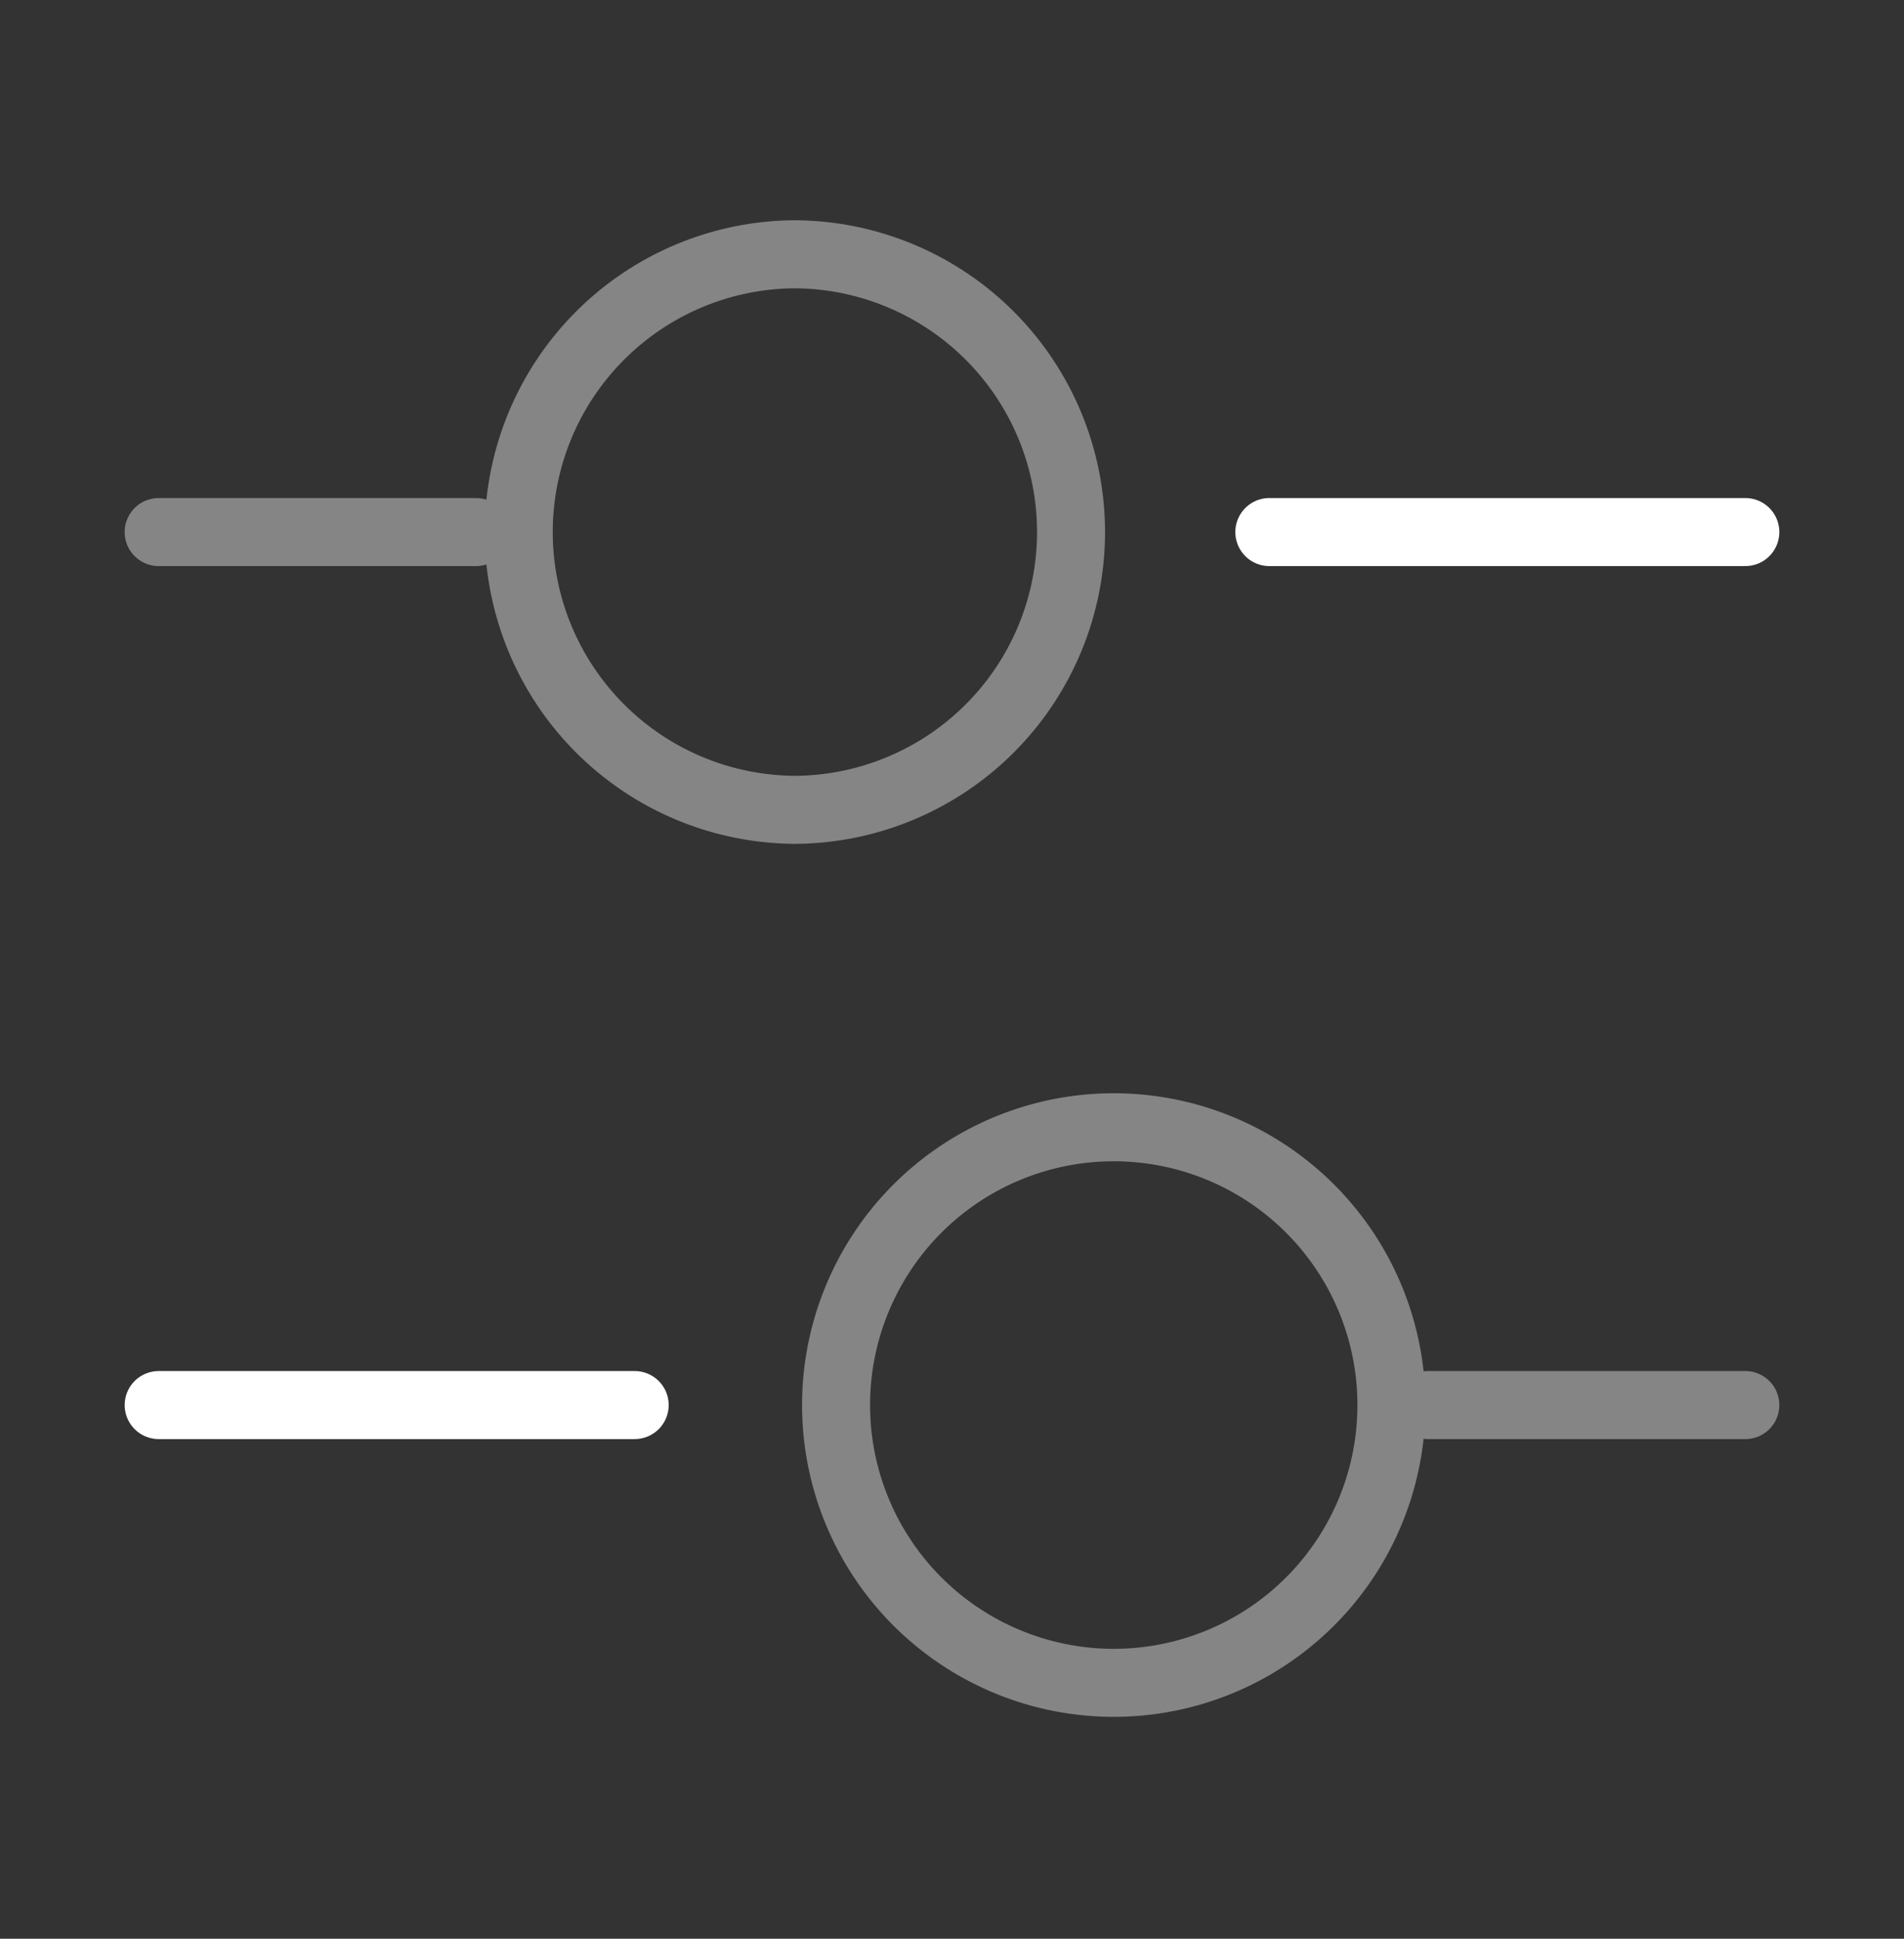 <svg width="56" height="57" fill="none" xmlns="http://www.w3.org/2000/svg"><rect width="100%" height="100%" fill="#333333" stroke="none"/><path d="M51.333 15.643h-14" stroke="#fff" stroke-width="2" stroke-miterlimit="10" stroke-linecap="round" stroke-linejoin="round"/><path d="M14 15.643H4.667m18.667 8.167a8.167 8.167 0 100-16.334 8.167 8.167 0 000 16.333z" opacity=".4" stroke="#fff" stroke-width="2" stroke-miterlimit="10" stroke-linecap="round" stroke-linejoin="round"/><path d="M18.667 41.31h-14" stroke="#fff" stroke-width="2" stroke-miterlimit="10" stroke-linecap="round" stroke-linejoin="round"/><path d="M51.333 41.31H42m-9.333 8.166a8.167 8.167 0 100-16.333 8.167 8.167 0 000 16.333z" opacity=".4" stroke="#fff" stroke-width="2" stroke-miterlimit="10" stroke-linecap="round" stroke-linejoin="round"/></svg>